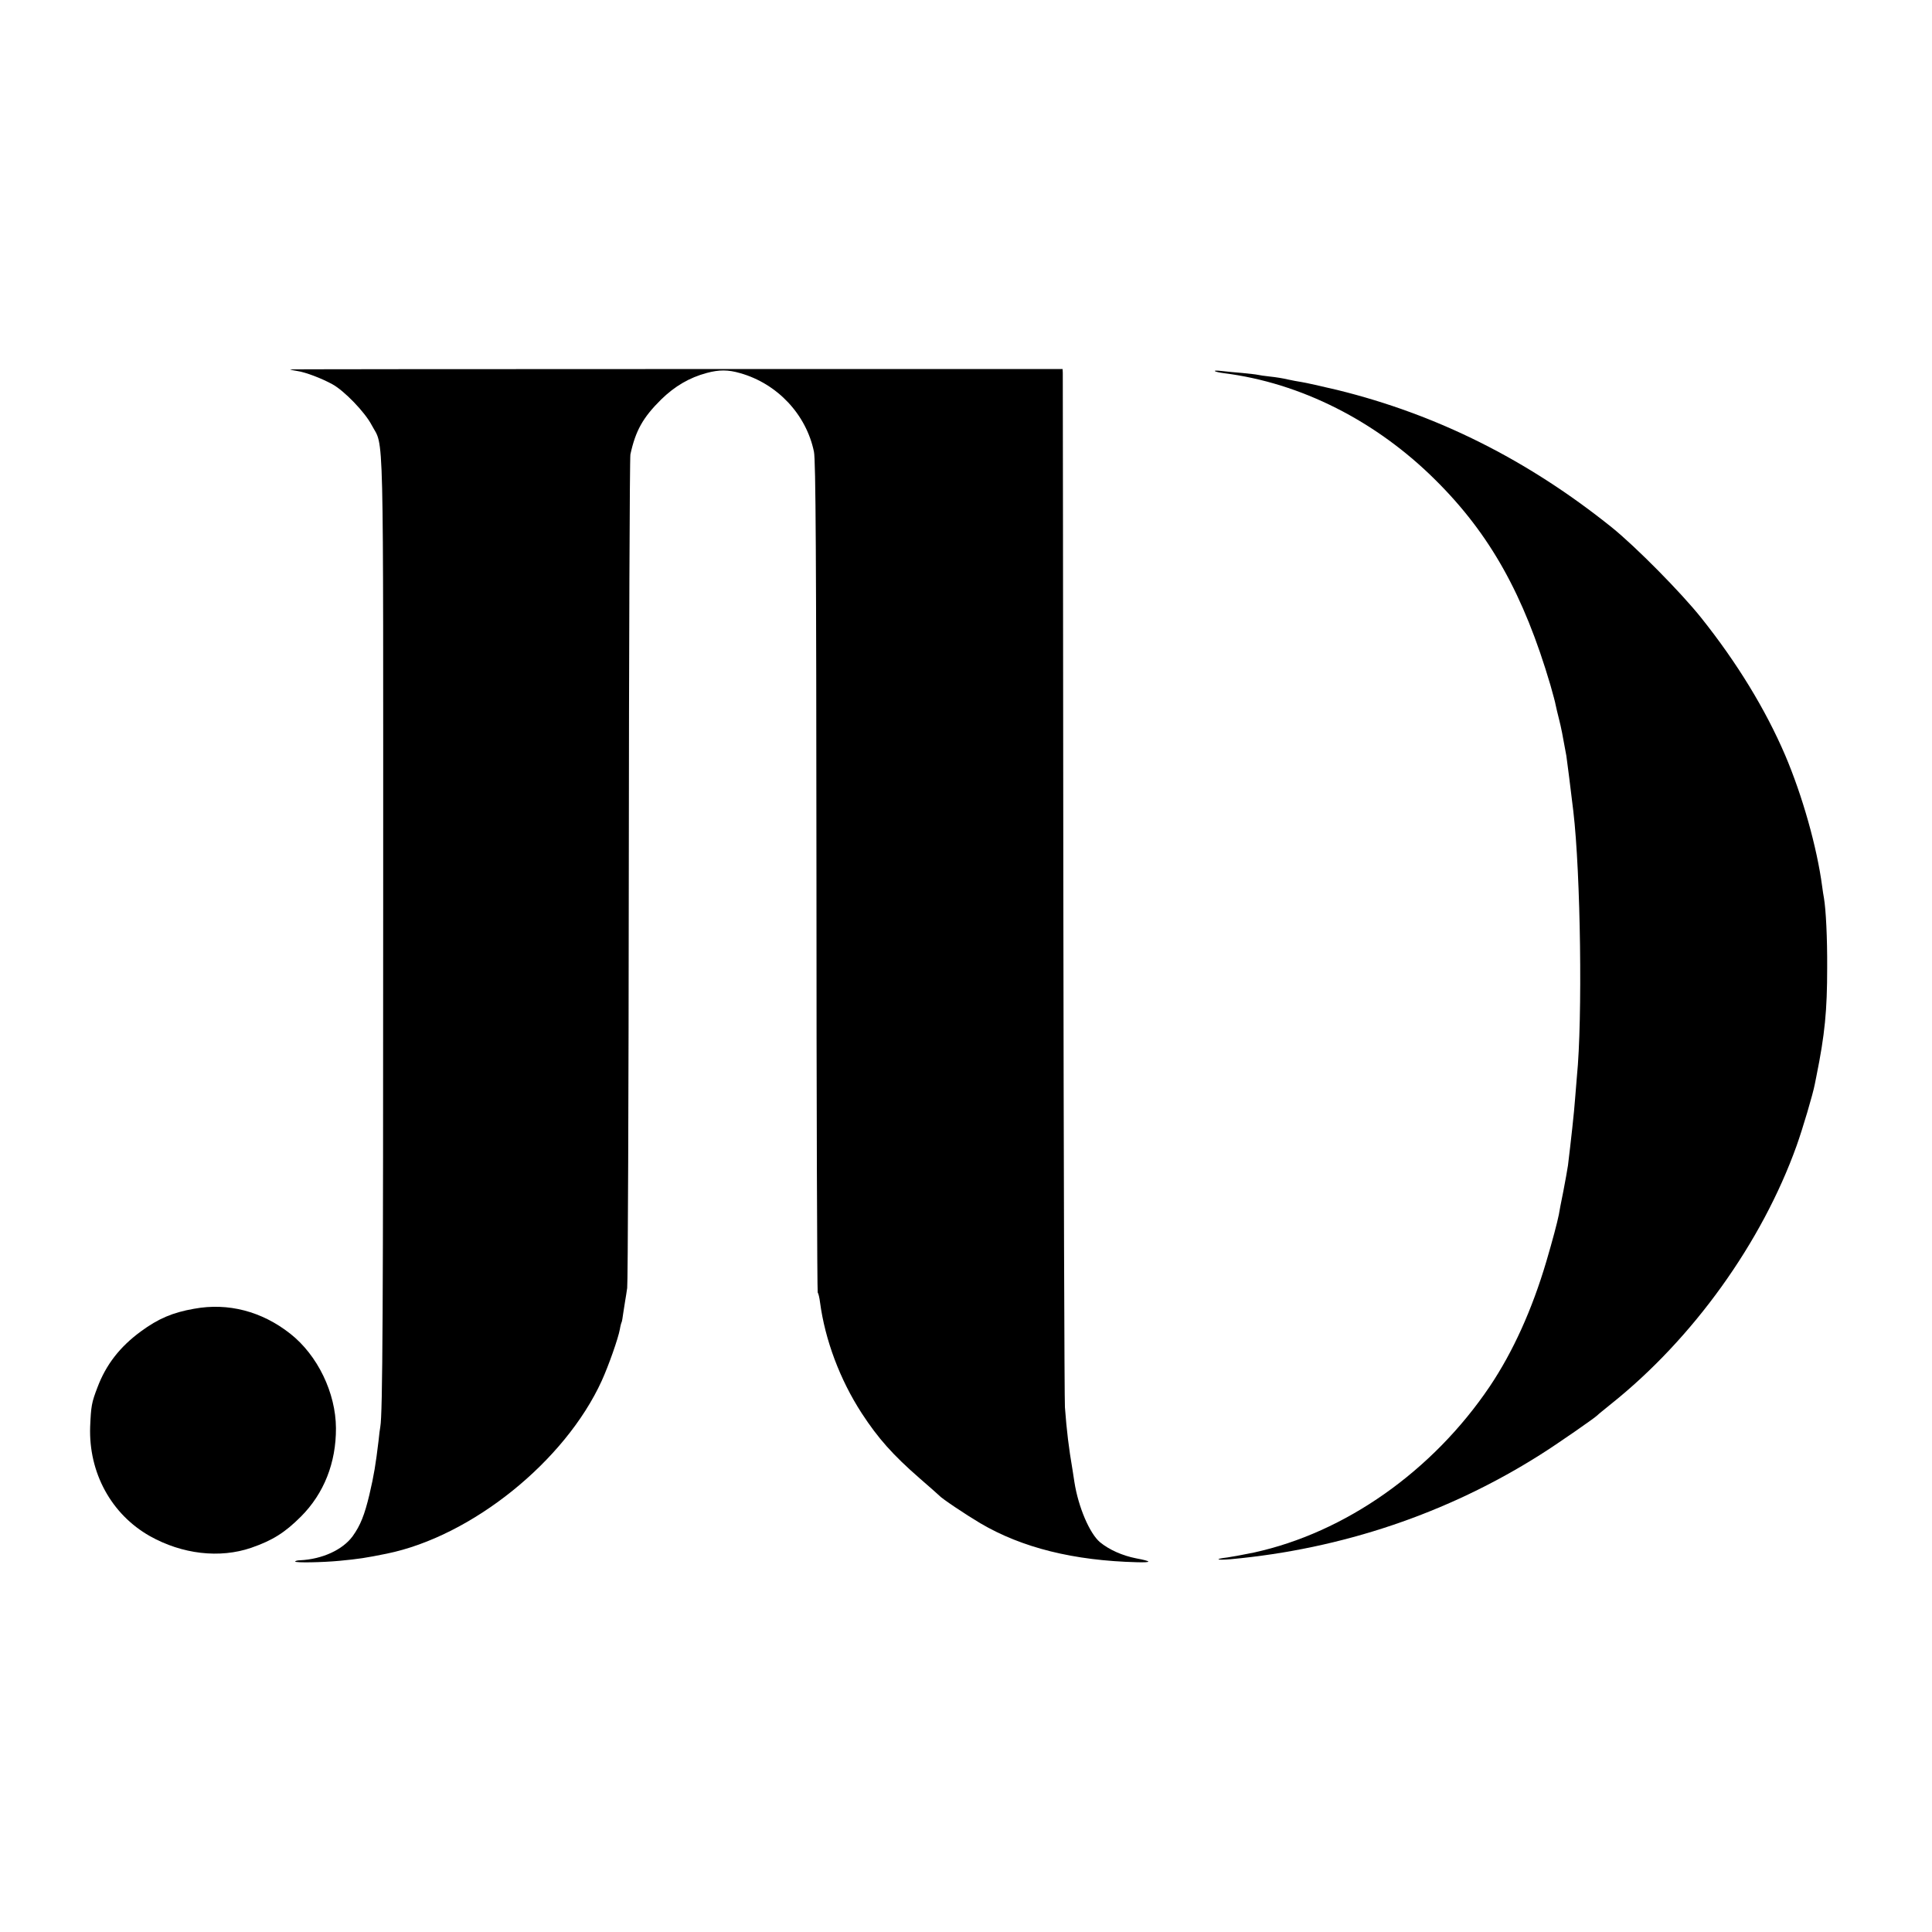 <?xml version="1.0" standalone="no"?>
<!DOCTYPE svg PUBLIC "-//W3C//DTD SVG 20010904//EN"
 "http://www.w3.org/TR/2001/REC-SVG-20010904/DTD/svg10.dtd">
<svg version="1.0" xmlns="http://www.w3.org/2000/svg"
 width="1080pt" height="1080pt" viewBox="0 0 1080 1080"
 preserveAspectRatio="xMidYMid meet">
<g transform="translate(0,1080) scale(0.1,-0.1)"
fill="#000000" stroke="none">
<path d="M1622 8735 c2 -2 19 -6 40 -9 47 -7 136 -41 196 -74 66 -36 181 -155
219 -227 71 -135 65 89 65 -2705 0 -2233 -3 -2826 -16 -2895 -2 -11 -7 -47
-10 -80 -16 -132 -25 -189 -51 -300 -27 -113 -50 -172 -94 -233 -56 -76 -170
-128 -293 -134 -16 0 -28 -4 -28 -7 0 -8 155 -5 248 4 106 10 146 16 264 40
475 97 997 517 1202 967 39 86 92 237 101 287 3 19 8 37 10 40 2 4 6 27 9 51
4 25 9 56 11 70 2 14 8 45 11 70 4 25 8 1076 9 2335 1 1260 5 2306 9 2325 29
133 70 206 172 307 77 75 158 122 254 148 71 19 119 19 188 -1 208 -59 369
-231 412 -439 10 -47 13 -576 14 -2375 0 -1273 4 -2319 7 -2325 4 -5 10 -30
13 -55 28 -210 111 -432 233 -620 92 -141 174 -233 323 -363 58 -50 107 -94
110 -97 13 -16 146 -105 230 -155 233 -137 521 -209 877 -218 85 -2 83 5 -7
22 -76 15 -150 48 -201 90 -58 49 -121 196 -143 336 -3 22 -8 51 -10 65 -22
129 -33 220 -43 353 -3 45 -7 1360 -9 2922 -1 1562 -3 2849 -3 2861 l-1 21
-2160 0 c-1189 0 -2160 -1 -2158 -2z"/>
<path d="M6791 8726 c3 -4 26 -9 50 -12 430 -54 852 -267 1185 -599 303 -301
492 -639 641 -1145 13 -47 27 -96 29 -110 3 -14 11 -50 19 -80 12 -47 20 -88
41 -205 3 -18 26 -200 39 -310 41 -348 52 -1162 20 -1482 -2 -21 -6 -76 -10
-123 -5 -74 -24 -244 -40 -375 -3 -22 -15 -87 -26 -145 -12 -58 -23 -116 -25
-130 -9 -45 -35 -143 -70 -262 -80 -270 -186 -504 -316 -698 -319 -473 -808
-818 -1320 -929 -53 -11 -118 -23 -145 -27 -78 -9 -64 -17 17 -10 621 57 1212
256 1730 584 94 59 307 207 320 221 3 4 37 31 75 62 459 366 844 903 1038
1444 34 95 92 291 102 345 3 14 7 34 9 45 47 232 60 366 60 605 1 168 -7 325
-18 390 -3 14 -7 43 -10 65 -29 219 -110 506 -207 734 -110 256 -268 515 -468
766 -113 142 -367 399 -501 507 -471 378 -977 631 -1534 768 -89 21 -178 41
-198 44 -21 3 -57 10 -80 15 -24 6 -68 13 -98 16 -30 3 -62 8 -70 10 -8 2 -46
6 -85 10 -38 3 -90 8 -115 11 -24 3 -42 3 -39 0z"/>
<path d="M1085 3484 c-120 -21 -200 -55 -298 -127 -117 -86 -194 -185 -242
-312 -33 -86 -36 -104 -41 -220 -9 -257 118 -490 334 -612 180 -101 390 -126
567 -65 118 41 187 84 277 174 129 129 197 301 196 495 -1 197 -103 408 -256
528 -159 125 -347 174 -537 139z"/>
</g>
</svg>
